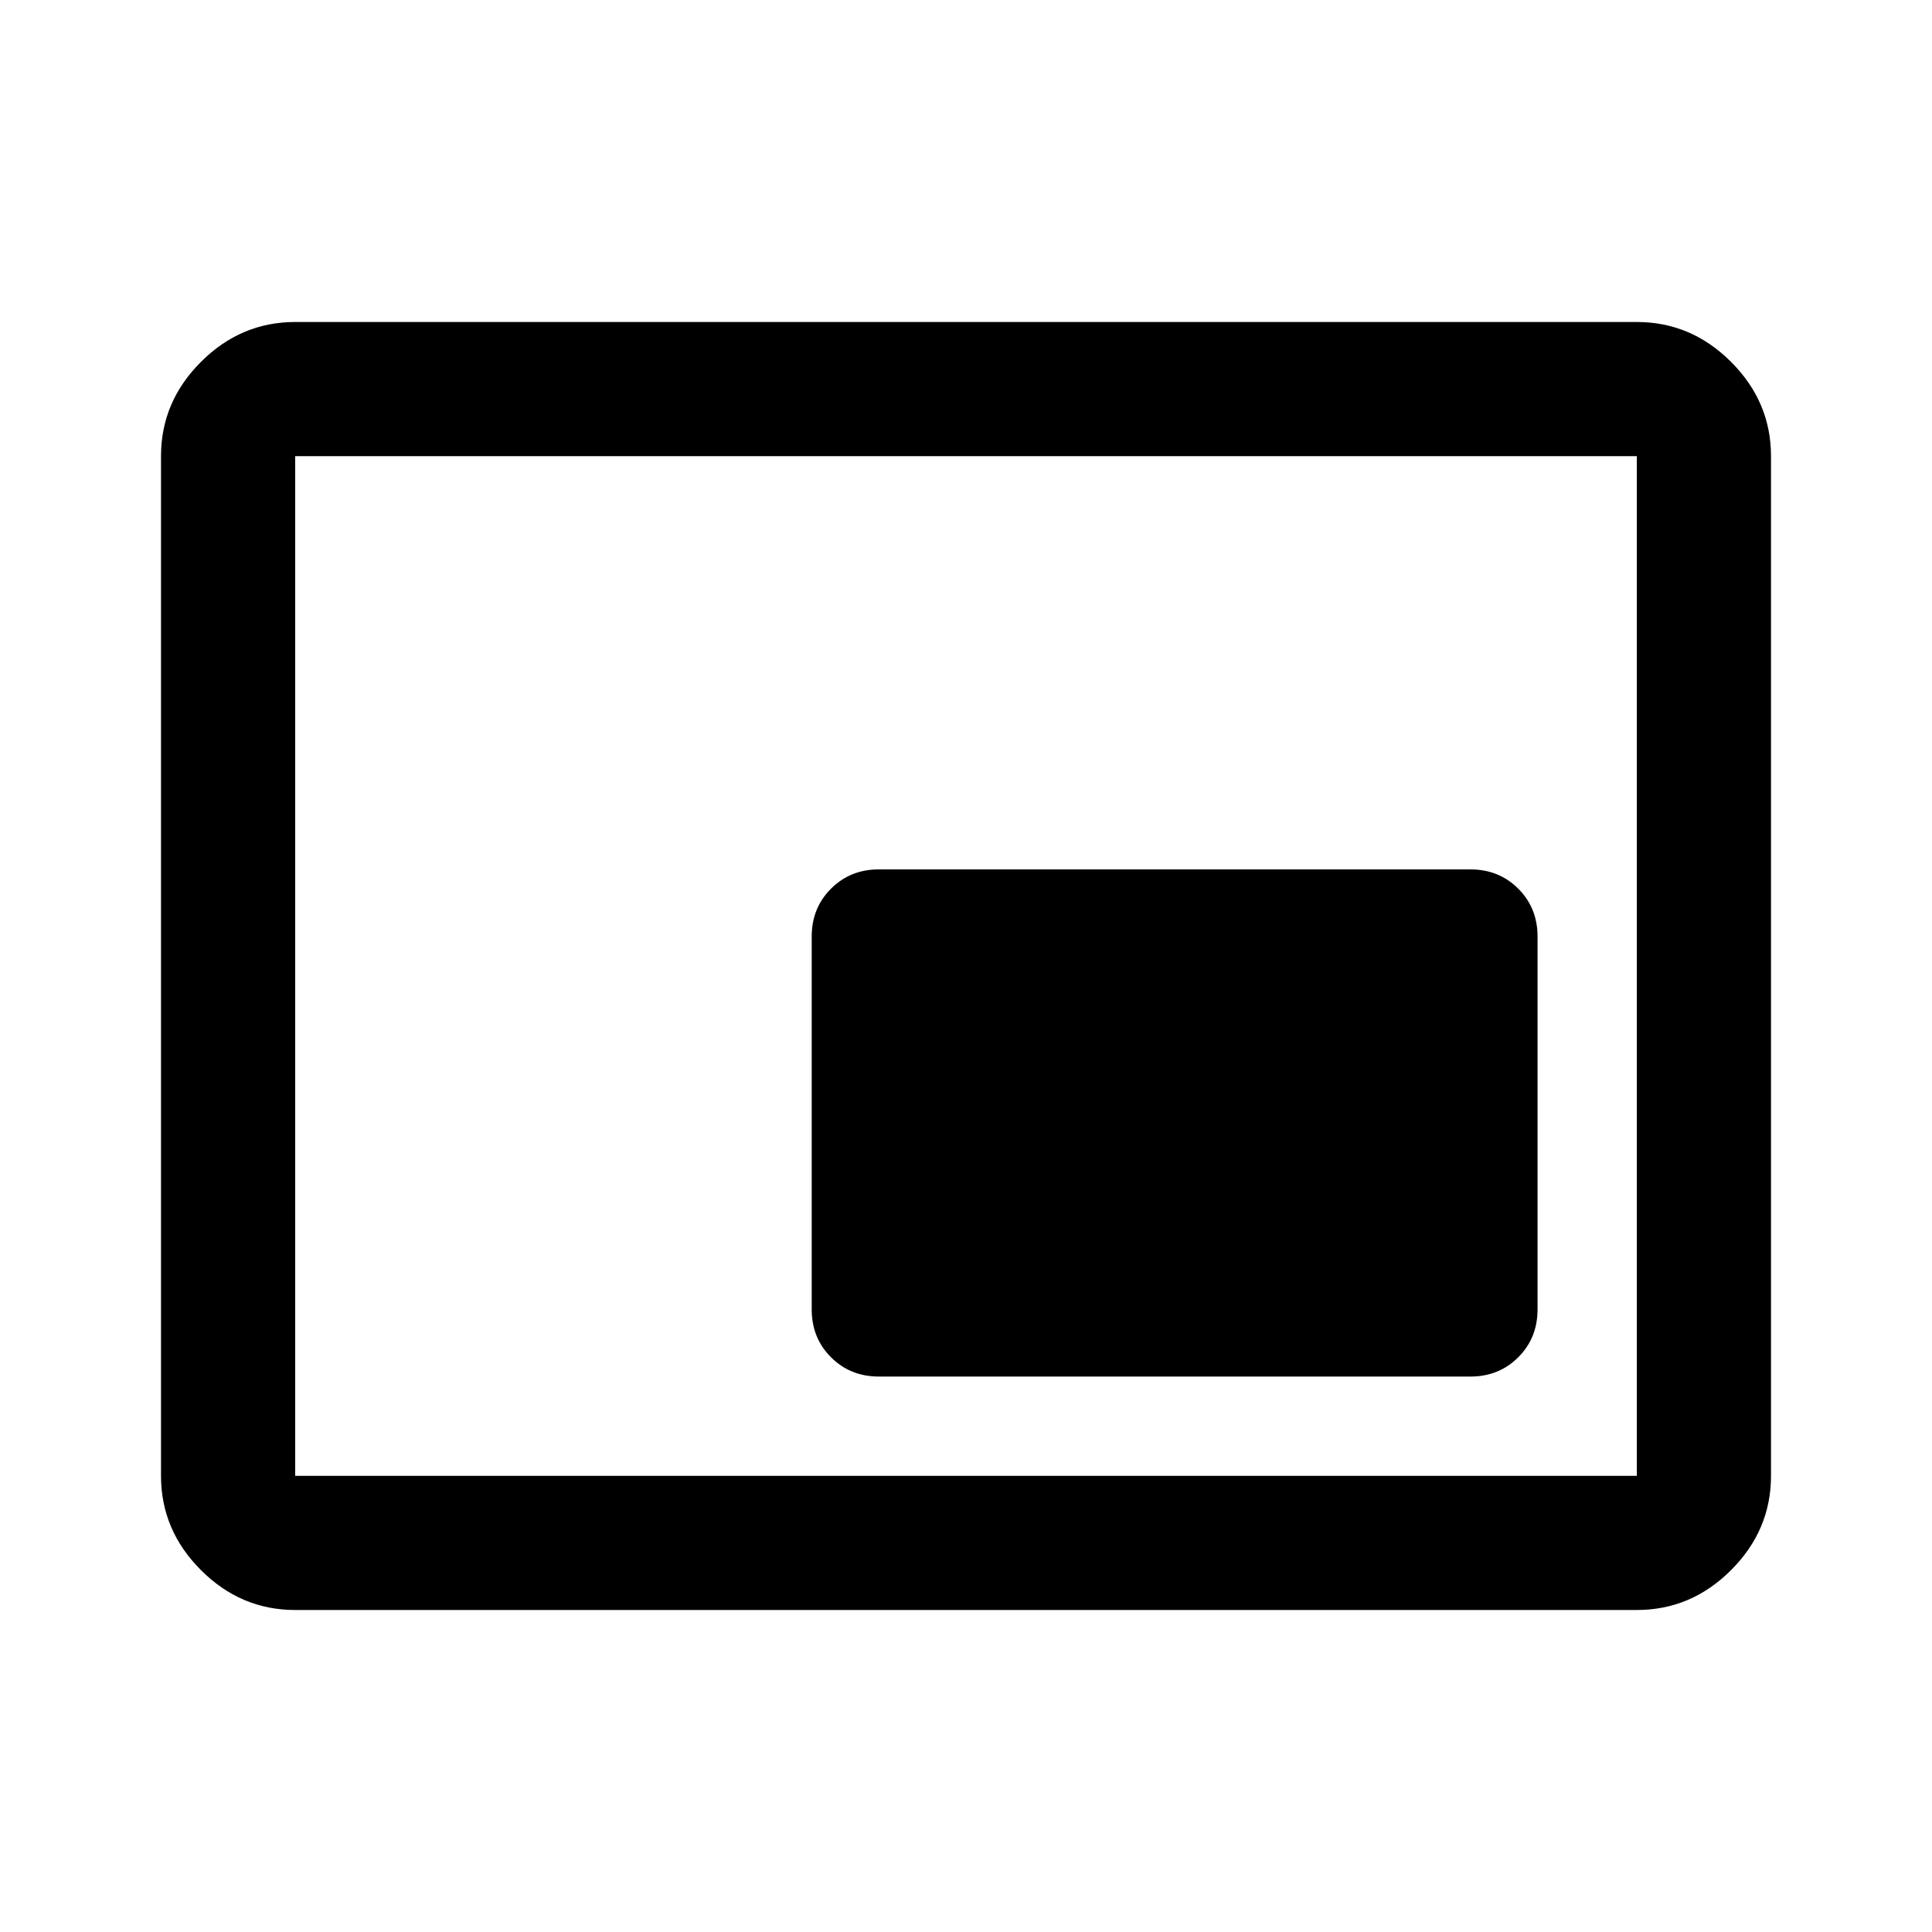 <svg xmlns="http://www.w3.org/2000/svg" height="40" viewBox="0 -960 960 960" width="40"><path d="M436.667-276h294q14.167 0 23.75-9.583t9.583-23.75v-185.334q0-14.167-9.583-23.75T730.667-528h-294q-14.167 0-23.75 9.583-9.584 9.583-9.584 23.75v185.334q0 14.167 9.584 23.75Q422.5-276 436.667-276ZM146.666-160q-27 0-46.833-19.833T80-226.666v-506.668q0-27 19.833-46.833T146.666-800h666.668q27 0 46.833 19.833T880-733.334v506.668q0 27-19.833 46.833T813.334-160H146.666Zm0-66.666h666.668v-506.668H146.666v506.668Zm0 0v-506.668 506.668Z"/></svg>